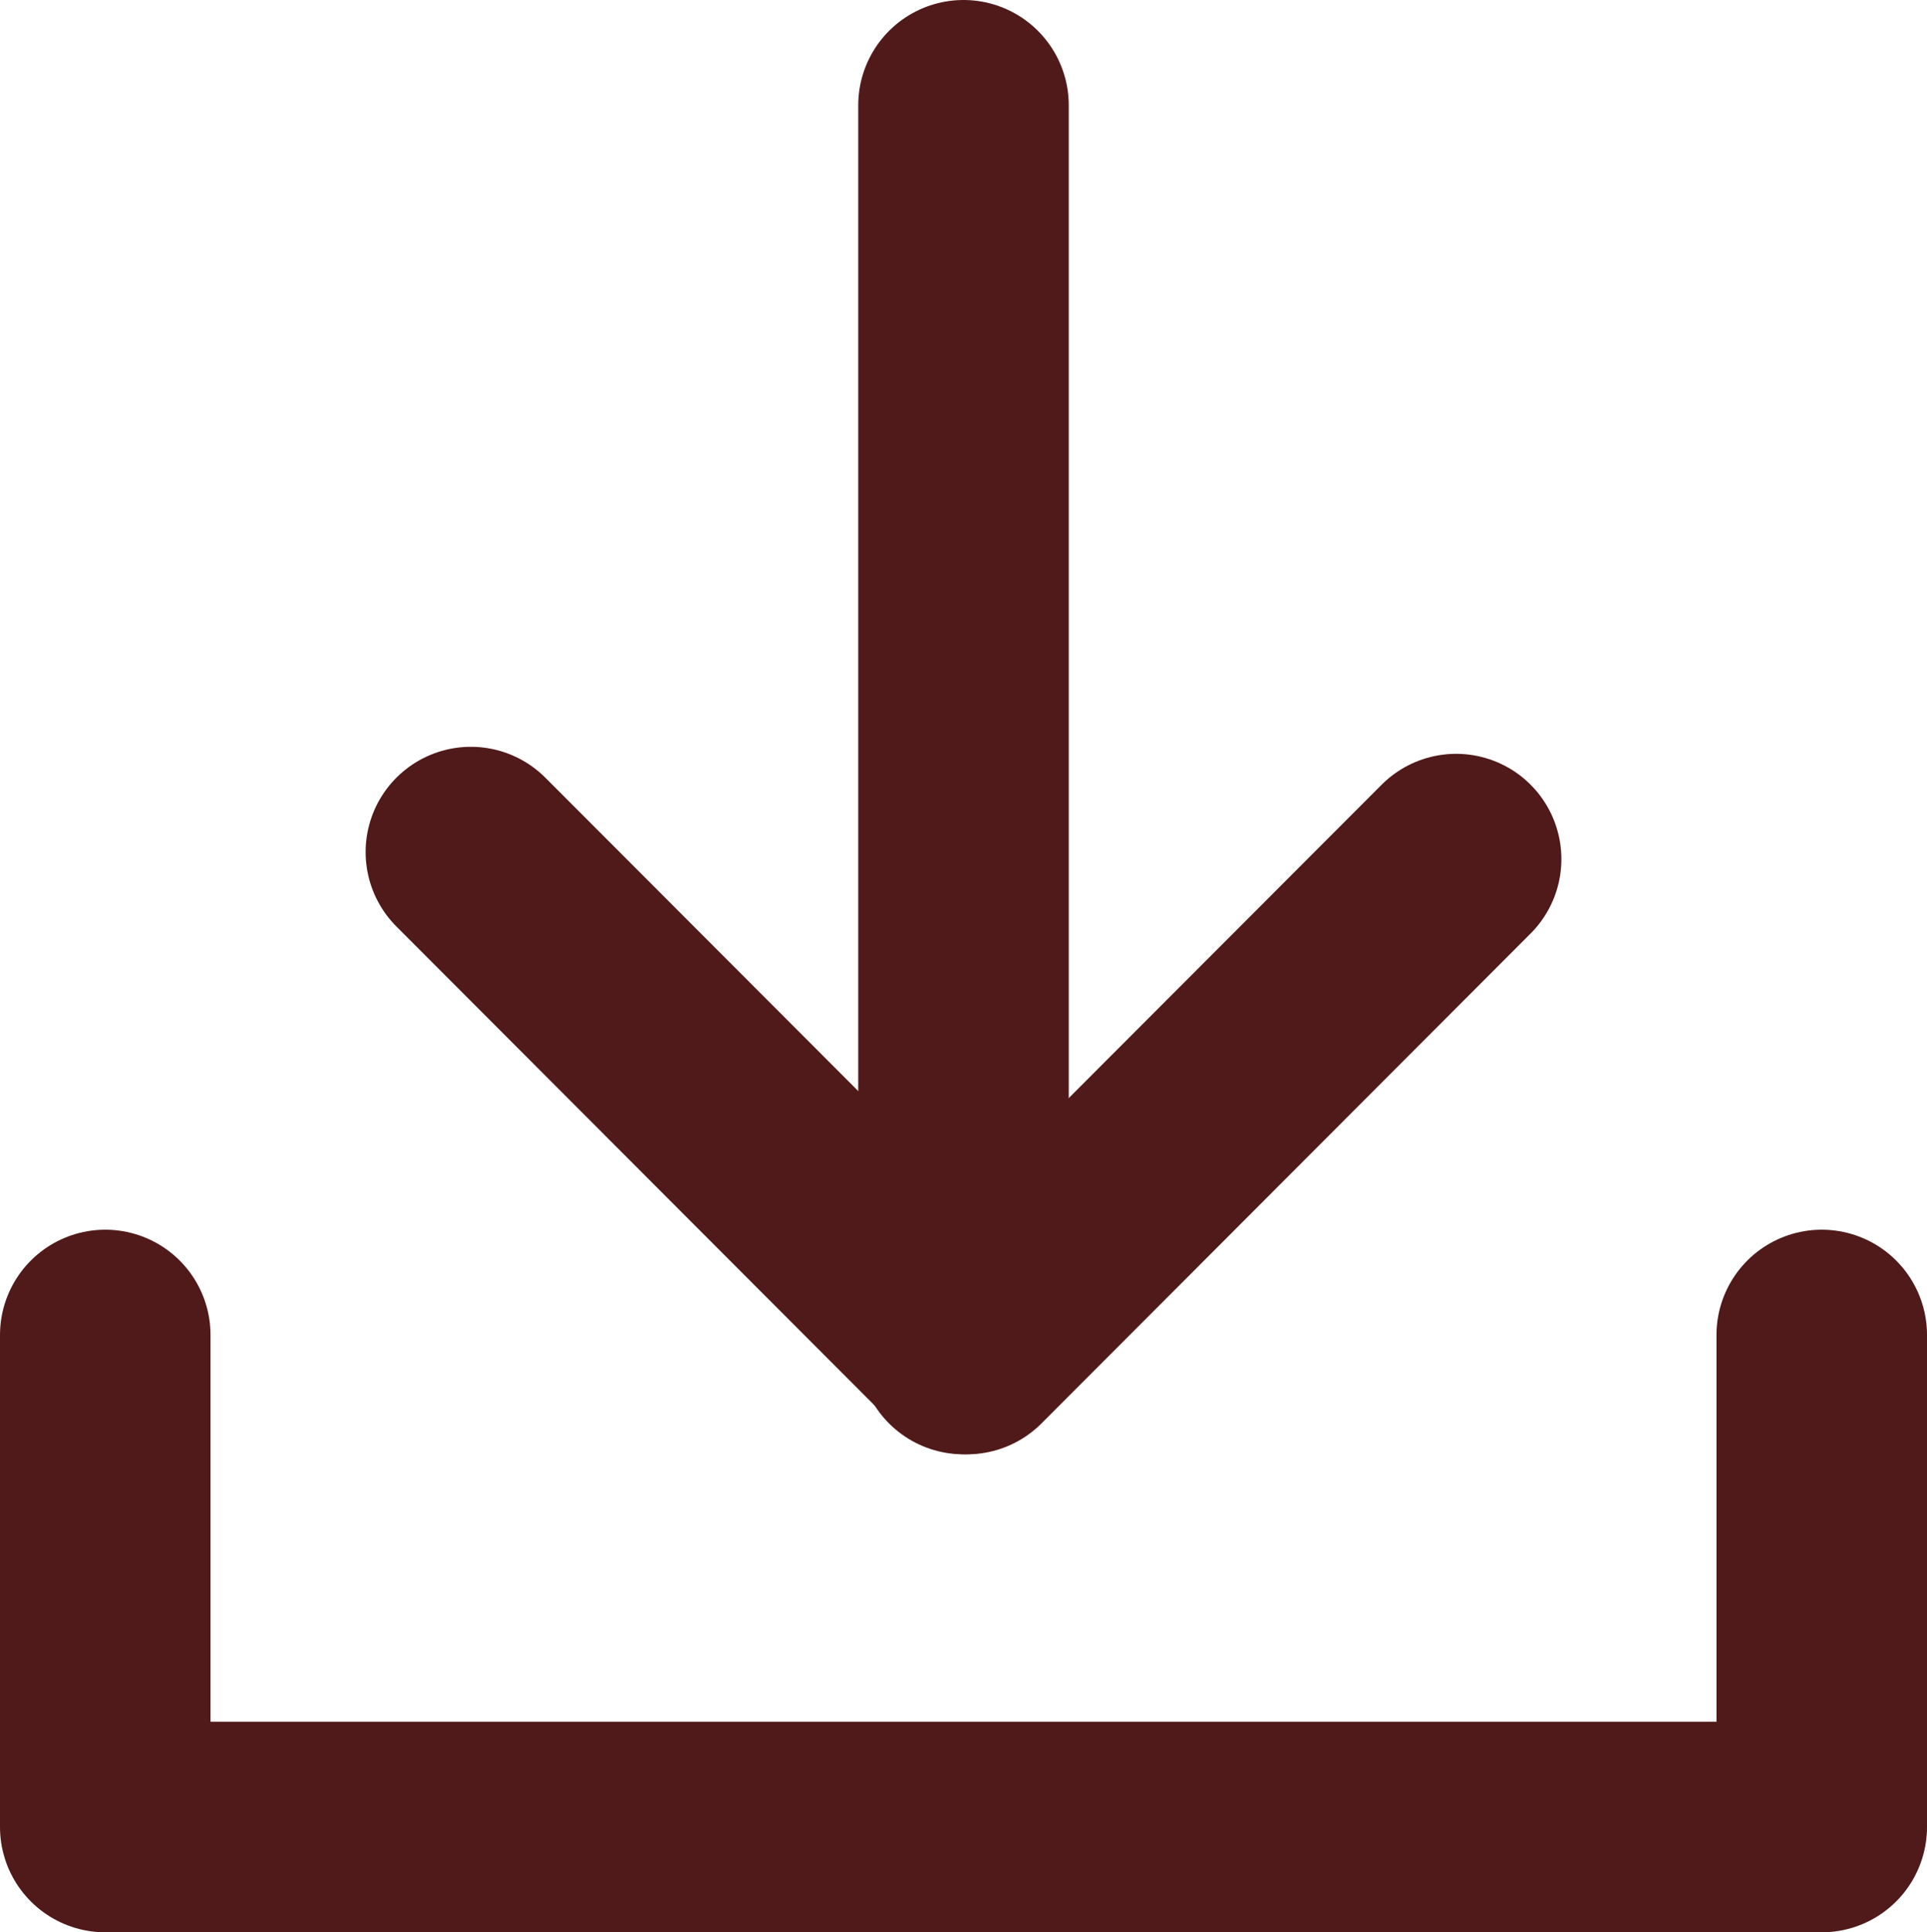 <?xml version="1.0" encoding="UTF-8"?>
<svg id="Layer_1" data-name="Layer 1" xmlns="http://www.w3.org/2000/svg" viewBox="0 0 27.46 27.53">
  <defs>
    <style>
      .cls-1 {
        fill: none;
        stroke: #511a1a;
        stroke-linecap: round;
        stroke-linejoin: round;
        stroke-width: 3px;
      }
    </style>
  </defs>
  <polyline class="cls-1" points="1.5 19.02 1.5 26.03 25.96 26.03 25.96 19.02"/>
  <g>
    <polyline class="cls-1" points="6.71 12.14 13.78 19.22 20.75 12.24"/>
    <line class="cls-1" x1="13.73" y1="1.5" x2="13.73" y2="19.22"/>
  </g>
</svg>